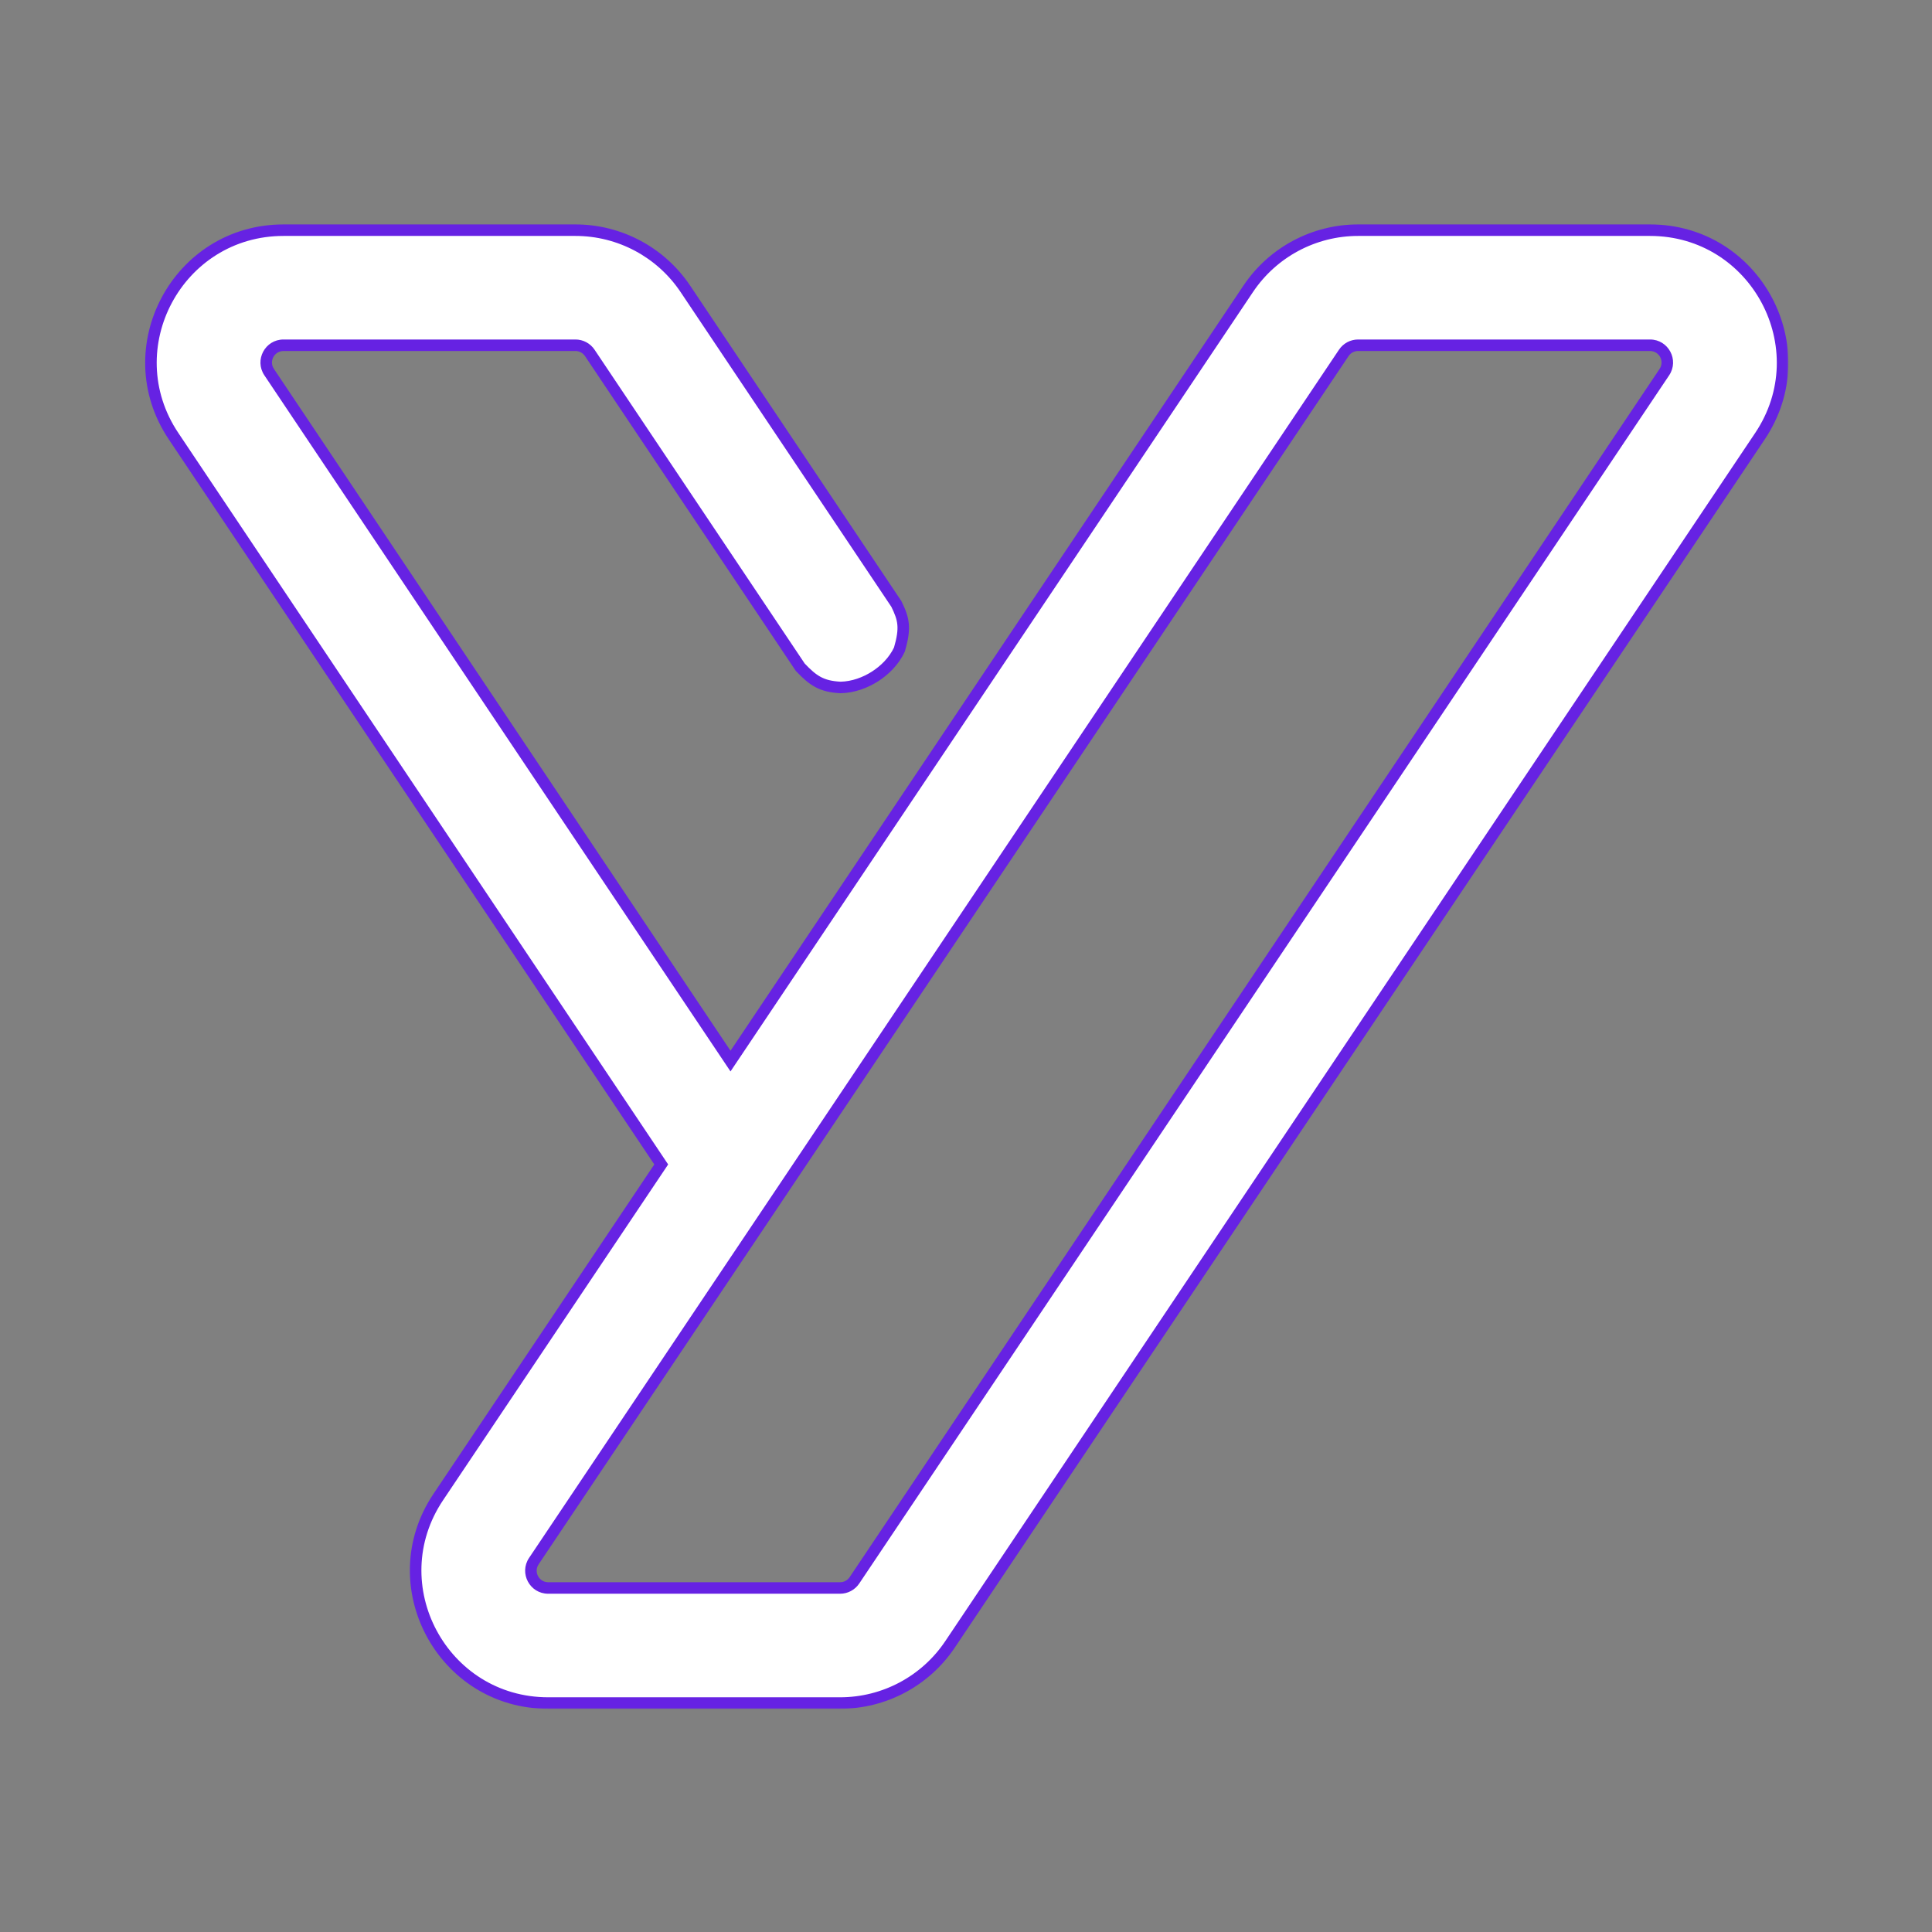 <svg width="512" height="512" viewBox="0 0 512 512" fill="none" xmlns="http://www.w3.org/2000/svg">
<rect x="0" y="0" width="512" height="512" fill="#808080" stroke="none"/>
<mask id="path-1-outside-1_58_55" maskUnits="userSpaceOnUse" x="38" y="59" width="436" height="394" fill="black">
<rect fill="white" x="38" y="59" width="436" height="394"/>
<path fill-rule="evenodd" clip-rule="evenodd" d="M222.735 182.183C217.7 181.916 215.495 180.419 212.068 176.809L212.031 176.753L156.298 93.523C155.449 92.255 154.023 91.494 152.497 91.494H75.127C71.47 91.494 69.292 95.574 71.327 98.613L193.592 281.201L330.786 76.542C337.297 66.829 348.222 61 359.915 61H437.275C465.324 61 482.022 92.296 466.404 115.595L251.765 435.783C245.253 445.496 234.329 451.324 222.636 451.324H145.276C117.227 451.324 100.529 420.028 116.147 396.729L175.232 308.589L45.989 115.58C30.387 92.28 47.086 61 75.127 61H152.497C164.197 61 175.126 66.835 181.636 76.556L237.503 159.988L237.545 160.05C239.532 164.093 240.037 166.351 238.357 172.122C236.884 175.293 234.347 177.697 231.863 179.279C229.369 180.868 226.158 182.121 222.735 182.183ZM359.915 91.494C358.39 91.494 356.965 92.254 356.116 93.521L141.477 413.709C139.439 416.748 141.617 420.83 145.276 420.83H222.636C224.161 420.83 225.586 420.07 226.435 418.803L441.074 98.615C443.112 95.576 440.934 91.494 437.275 91.494H359.915Z"/>
</mask>
<path fill-rule="evenodd" clip-rule="evenodd" d="M222.735 182.183C217.7 181.916 215.495 180.419 212.068 176.809L212.031 176.753L156.298 93.523C155.449 92.255 154.023 91.494 152.497 91.494H75.127C71.47 91.494 69.292 95.574 71.327 98.613L193.592 281.201L330.786 76.542C337.297 66.829 348.222 61 359.915 61H437.275C465.324 61 482.022 92.296 466.404 115.595L251.765 435.783C245.253 445.496 234.329 451.324 222.636 451.324H145.276C117.227 451.324 100.529 420.028 116.147 396.729L175.232 308.589L45.989 115.58C30.387 92.28 47.086 61 75.127 61H152.497C164.197 61 175.126 66.835 181.636 76.556L237.503 159.988L237.545 160.05C239.532 164.093 240.037 166.351 238.357 172.122C236.884 175.293 234.347 177.697 231.863 179.279C229.369 180.868 226.158 182.121 222.735 182.183ZM359.915 91.494C358.39 91.494 356.965 92.254 356.116 93.521L141.477 413.709C139.439 416.748 141.617 420.83 145.276 420.83H222.636C224.161 420.83 225.586 420.07 226.435 418.803L441.074 98.615C443.112 95.576 440.934 91.494 437.275 91.494H359.915Z" fill="white"/>
<path d="M238.179 159.627C238.165 159.605 238.15 159.583 238.135 159.562L236.871 160.414C236.884 160.433 236.897 160.453 236.91 160.472L238.179 159.627ZM211.396 177.175C211.409 177.195 211.422 177.215 211.435 177.234L212.701 176.384C212.689 176.366 212.677 176.348 212.665 176.331L211.396 177.175ZM212.068 176.809L210.801 177.657L210.873 177.765L210.962 177.859L212.068 176.809ZM222.735 182.183L222.655 183.705L222.709 183.708L222.763 183.707L222.735 182.183ZM231.863 179.279L231.044 177.993L231.044 177.994L231.863 179.279ZM238.357 172.122L239.74 172.765L239.789 172.66L239.821 172.548L238.357 172.122ZM237.545 160.05L238.913 159.377L238.868 159.285L238.811 159.201L237.545 160.05ZM237.503 159.988L236.236 160.836L236.237 160.837L237.503 159.988ZM181.636 76.556L182.903 75.708L182.903 75.708L181.636 76.556ZM45.989 115.58L47.256 114.732L47.256 114.732L45.989 115.58ZM175.232 308.589L176.499 309.438L177.067 308.59L176.499 307.741L175.232 308.589ZM116.147 396.729L114.881 395.88L114.881 395.88L116.147 396.729ZM251.765 435.783L250.498 434.934L250.498 434.934L251.765 435.783ZM466.404 115.595L465.137 114.746L465.137 114.746L466.404 115.595ZM330.786 76.542L329.52 75.693L329.52 75.693L330.786 76.542ZM193.592 281.201L192.325 282.05L193.591 283.941L194.858 282.05L193.592 281.201ZM71.327 98.613L72.594 97.765L72.594 97.765L71.327 98.613ZM156.298 93.523L157.565 92.675L157.565 92.675L156.298 93.523ZM212.031 176.753L213.298 175.905L213.297 175.905L212.031 176.753ZM356.116 93.521L354.849 92.672L354.849 92.672L356.116 93.521ZM141.477 413.709L142.743 414.558L142.743 414.558L141.477 413.709ZM226.435 418.803L227.702 419.652L227.702 419.652L226.435 418.803ZM441.074 98.615L442.341 99.464L442.341 99.464L441.074 98.615ZM210.962 177.859C212.7 179.689 214.246 181.115 216.08 182.095C217.944 183.09 219.991 183.564 222.655 183.705L222.816 180.66C220.444 180.535 218.871 180.127 217.516 179.405C216.133 178.666 214.863 177.539 213.174 175.759L210.962 177.859ZM222.763 183.707C226.53 183.639 230.012 182.267 232.683 180.565L231.044 177.994C228.726 179.47 225.785 180.603 222.708 180.658L222.763 183.707ZM232.683 180.565C235.34 178.872 238.113 176.267 239.74 172.765L236.975 171.48C235.655 174.319 233.354 176.522 231.044 177.993L232.683 180.565ZM239.821 172.548C240.683 169.588 241.035 167.367 240.844 165.298C240.653 163.221 239.927 161.441 238.913 159.377L236.176 160.722C237.149 162.702 237.669 164.072 237.808 165.578C237.947 167.092 237.711 168.886 236.893 171.696L239.821 172.548ZM182.903 75.708C176.11 65.564 164.706 59.475 152.497 59.475V62.525C163.688 62.525 174.142 68.106 180.369 77.405L182.903 75.708ZM152.497 59.475H75.127V62.525H152.497V59.475ZM75.127 59.475C45.867 59.475 28.441 92.115 44.722 116.428L47.256 114.732C32.332 92.445 48.305 62.525 75.127 62.525V59.475ZM44.722 116.428L173.965 309.438L176.499 307.741L47.256 114.732L44.722 116.428ZM173.966 307.74L114.881 395.88L117.414 397.578L176.499 309.438L173.966 307.74ZM114.881 395.88C98.583 420.192 116.007 452.849 145.276 452.849V449.799C118.446 449.799 102.474 419.864 117.414 397.578L114.881 395.88ZM145.276 452.849H222.636V449.799H145.276V452.849ZM222.636 452.849C234.838 452.849 246.237 446.767 253.031 436.632L250.498 434.934C244.27 444.224 233.821 449.799 222.636 449.799V452.849ZM253.031 436.632L467.67 116.444L465.137 114.746L250.498 434.934L253.031 436.632ZM467.67 116.444C483.968 92.132 466.544 59.475 437.275 59.475V62.525C464.105 62.525 480.077 92.46 465.137 114.746L467.67 116.444ZM437.275 59.475H359.915V62.525H437.275V59.475ZM359.915 59.475C347.713 59.475 336.314 65.557 329.52 75.693L332.053 77.391C338.281 68.1 348.73 62.525 359.915 62.525V59.475ZM329.52 75.693L192.325 280.352L194.858 282.05L332.053 77.391L329.52 75.693ZM194.859 280.353L72.594 97.765L70.06 99.462L192.325 282.05L194.859 280.353ZM72.594 97.765C71.237 95.739 72.689 93.019 75.127 93.019V89.969C70.251 89.969 67.346 95.409 70.06 99.462L72.594 97.765ZM75.127 93.019H152.497V89.969H75.127V93.019ZM152.497 93.019C153.514 93.019 154.465 93.526 155.031 94.371L157.565 92.675C156.433 90.984 154.532 89.969 152.497 89.969V93.019ZM357.382 94.37C357.948 93.526 358.898 93.019 359.915 93.019V89.969C357.881 89.969 355.982 90.983 354.849 92.672L357.382 94.37ZM142.743 414.558L357.382 94.37L354.849 92.672L140.21 412.86L142.743 414.558ZM145.276 419.305C142.837 419.305 141.385 416.584 142.743 414.558L140.21 412.86C137.494 416.912 140.398 422.355 145.276 422.355V419.305ZM222.636 419.305H145.276V422.355H222.636V419.305ZM225.169 417.954C224.603 418.799 223.653 419.305 222.636 419.305V422.355C224.669 422.355 226.569 421.341 227.702 419.652L225.169 417.954ZM439.808 97.766L225.169 417.954L227.702 419.652L442.341 99.464L439.808 97.766ZM437.275 93.019C439.714 93.019 441.166 95.74 439.808 97.766L442.341 99.464C445.057 95.412 442.153 89.969 437.275 89.969V93.019ZM359.915 93.019H437.275V89.969H359.915V93.019ZM238.77 159.139L182.903 75.708L180.369 77.405L236.236 160.836L238.77 159.139ZM155.031 94.371L210.764 177.601L213.297 175.905L157.565 92.675L155.031 94.371ZM238.811 159.201L238.77 159.139L236.237 160.837L236.278 160.898L238.811 159.201ZM210.763 177.601L210.801 177.657L213.335 175.961L213.298 175.905L210.763 177.601Z" fill="#6622E3" mask="url(#path-1-outside-1_58_55)"/>
</svg>
